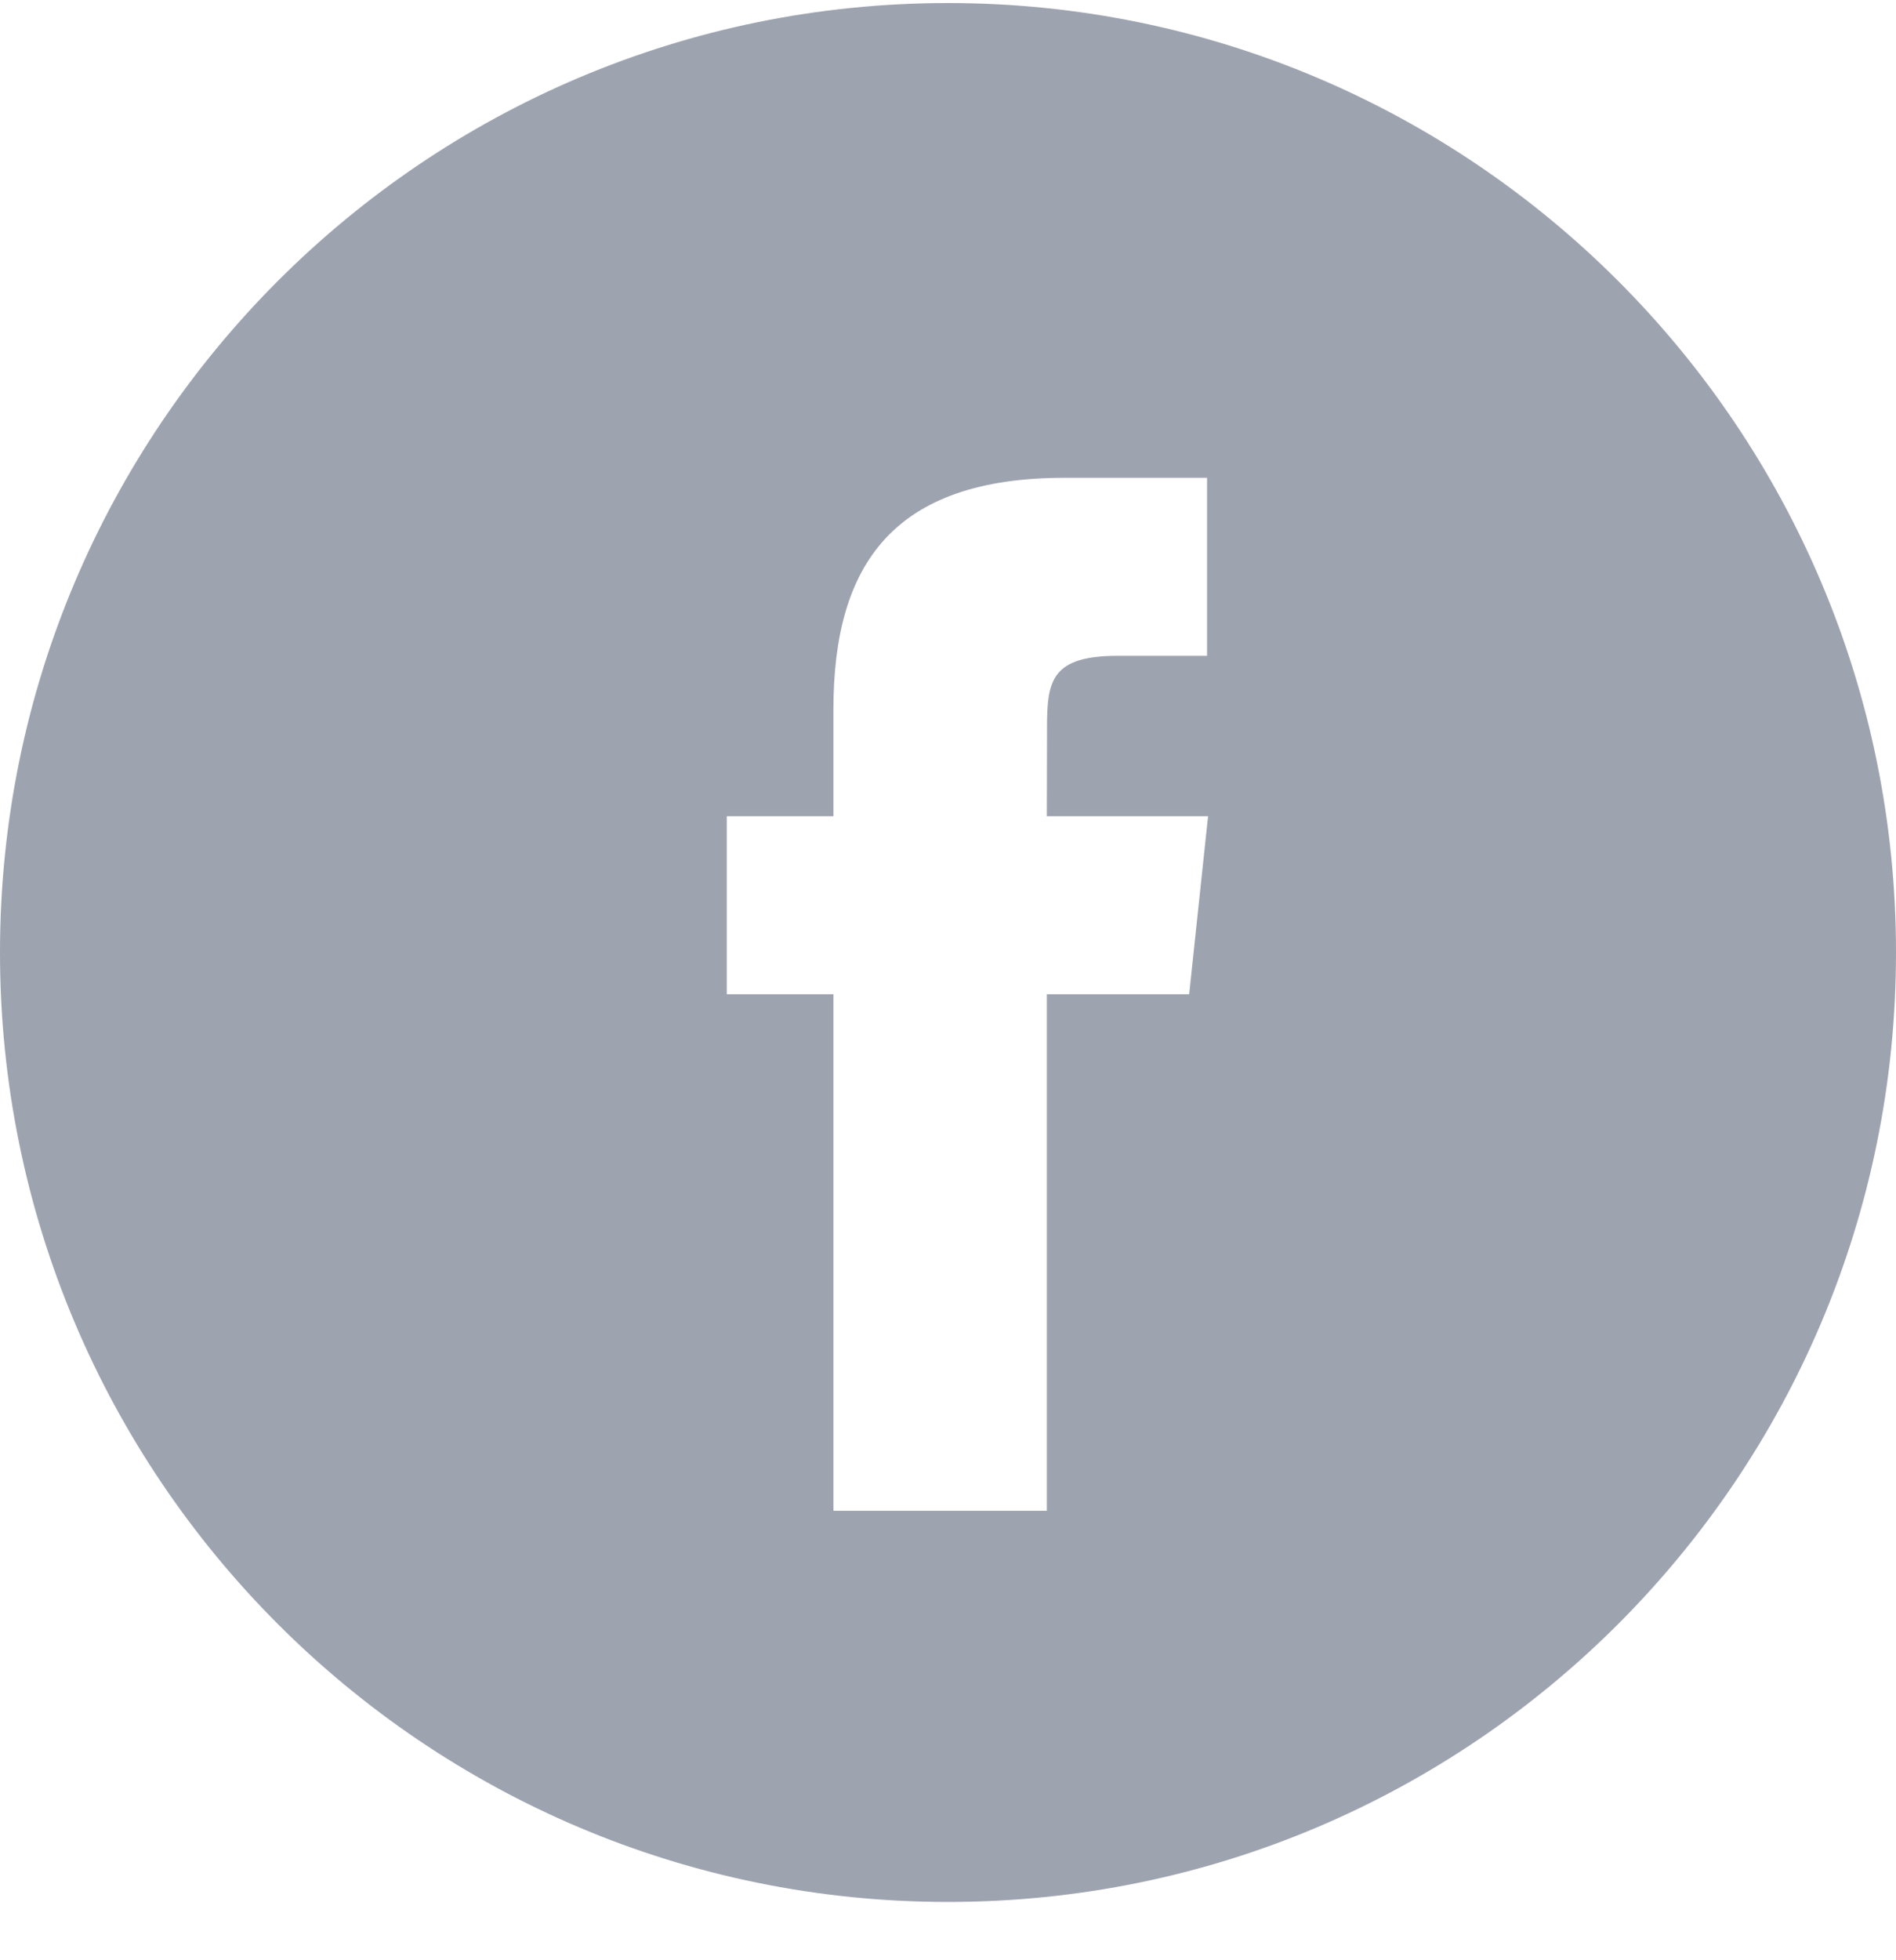 <svg width="30" height="31" viewBox="0 0 30 31" fill="none" xmlns="http://www.w3.org/2000/svg">
<path fill-rule="evenodd" clip-rule="evenodd" d="M0 15.063C0 6.771 6.716 0.048 15 0.048C23.284 0.048 30 6.771 30 15.063C30 23.356 23.284 30.078 15 30.078C6.716 30.078 0 23.356 0 15.063ZM16.564 23.892V15.723H18.816L19.115 12.908H16.564L16.567 11.499C16.567 10.764 16.637 10.371 17.691 10.371H19.099V7.556H16.846C14.139 7.556 13.187 8.921 13.187 11.218V12.908H11.5V15.723H13.187V23.892H16.564Z" fill="#9EA3B0"/>
</svg>
